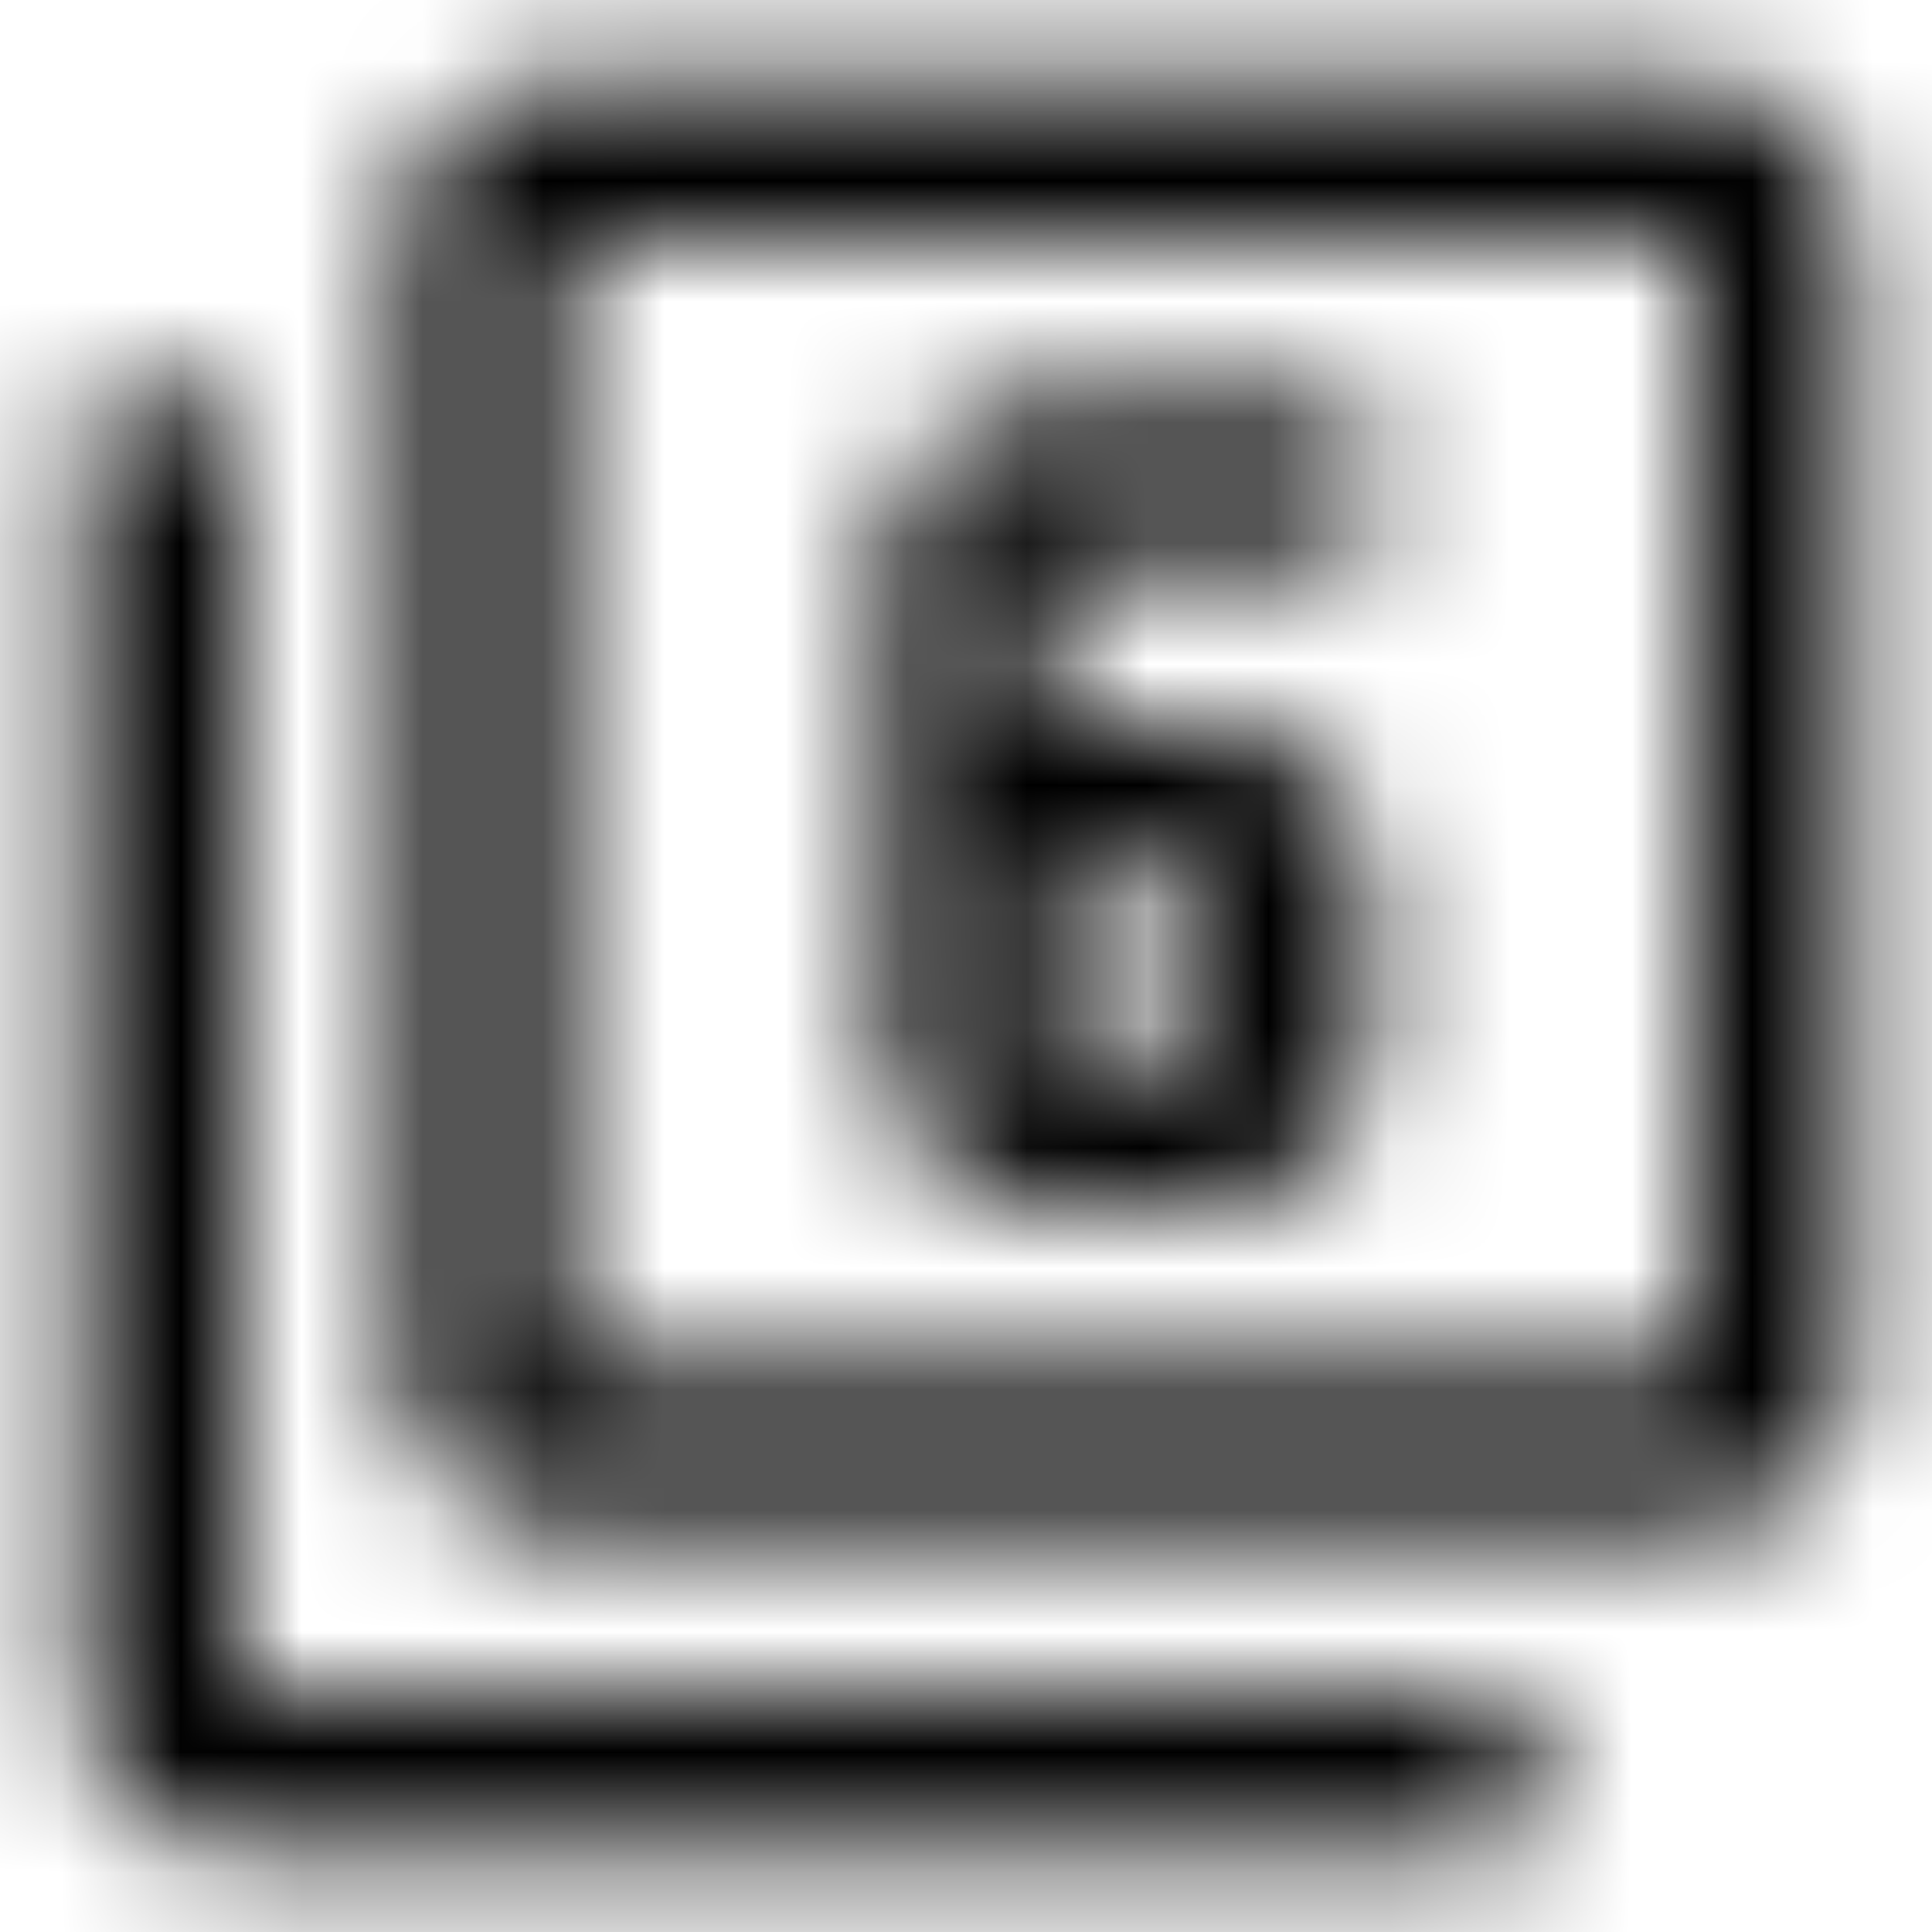 <svg xmlns="http://www.w3.org/2000/svg" xmlns:xlink="http://www.w3.org/1999/xlink" width="16" height="16" viewBox="0 0 16 16">
  <defs>
    <path id="filter-6-a" d="M2,3.333 L0.667,3.333 L0.667,14 C0.667,14.733 1.267,15.333 2,15.333 L12.667,15.333 L12.667,14 L2,14 L2,3.333 Z M14,0.667 L4.667,0.667 C3.933,0.667 3.333,1.267 3.333,2 L3.333,11.333 C3.333,12.067 3.933,12.667 4.667,12.667 L14,12.667 C14.733,12.667 15.333,12.067 15.333,11.333 L15.333,2 C15.333,1.267 14.733,0.667 14,0.667 Z M14,11.333 L4.667,11.333 L4.667,2 L14,2 L14,11.333 Z M8.667,10 L10,10 C10.733,10 11.333,9.407 11.333,8.667 L11.333,7.333 C11.333,6.593 10.733,6 10,6 L8.667,6 L8.667,4.667 L11.333,4.667 L11.333,3.333 L8.667,3.333 C7.933,3.333 7.333,3.927 7.333,4.667 L7.333,8.667 C7.333,9.407 7.933,10 8.667,10 Z M8.667,7.333 L10,7.333 L10,8.667 L8.667,8.667 L8.667,7.333 Z"/>
  </defs>
  <g fill="none" fill-rule="evenodd">
    <mask id="filter-6-b" fill="#fff">
      <use xlink:href="#filter-6-a"/>
    </mask>
    <g fill="CurrentColor" mask="url(#filter-6-b)">
      <rect width="16" height="16"/>
    </g>
  </g>
</svg>
